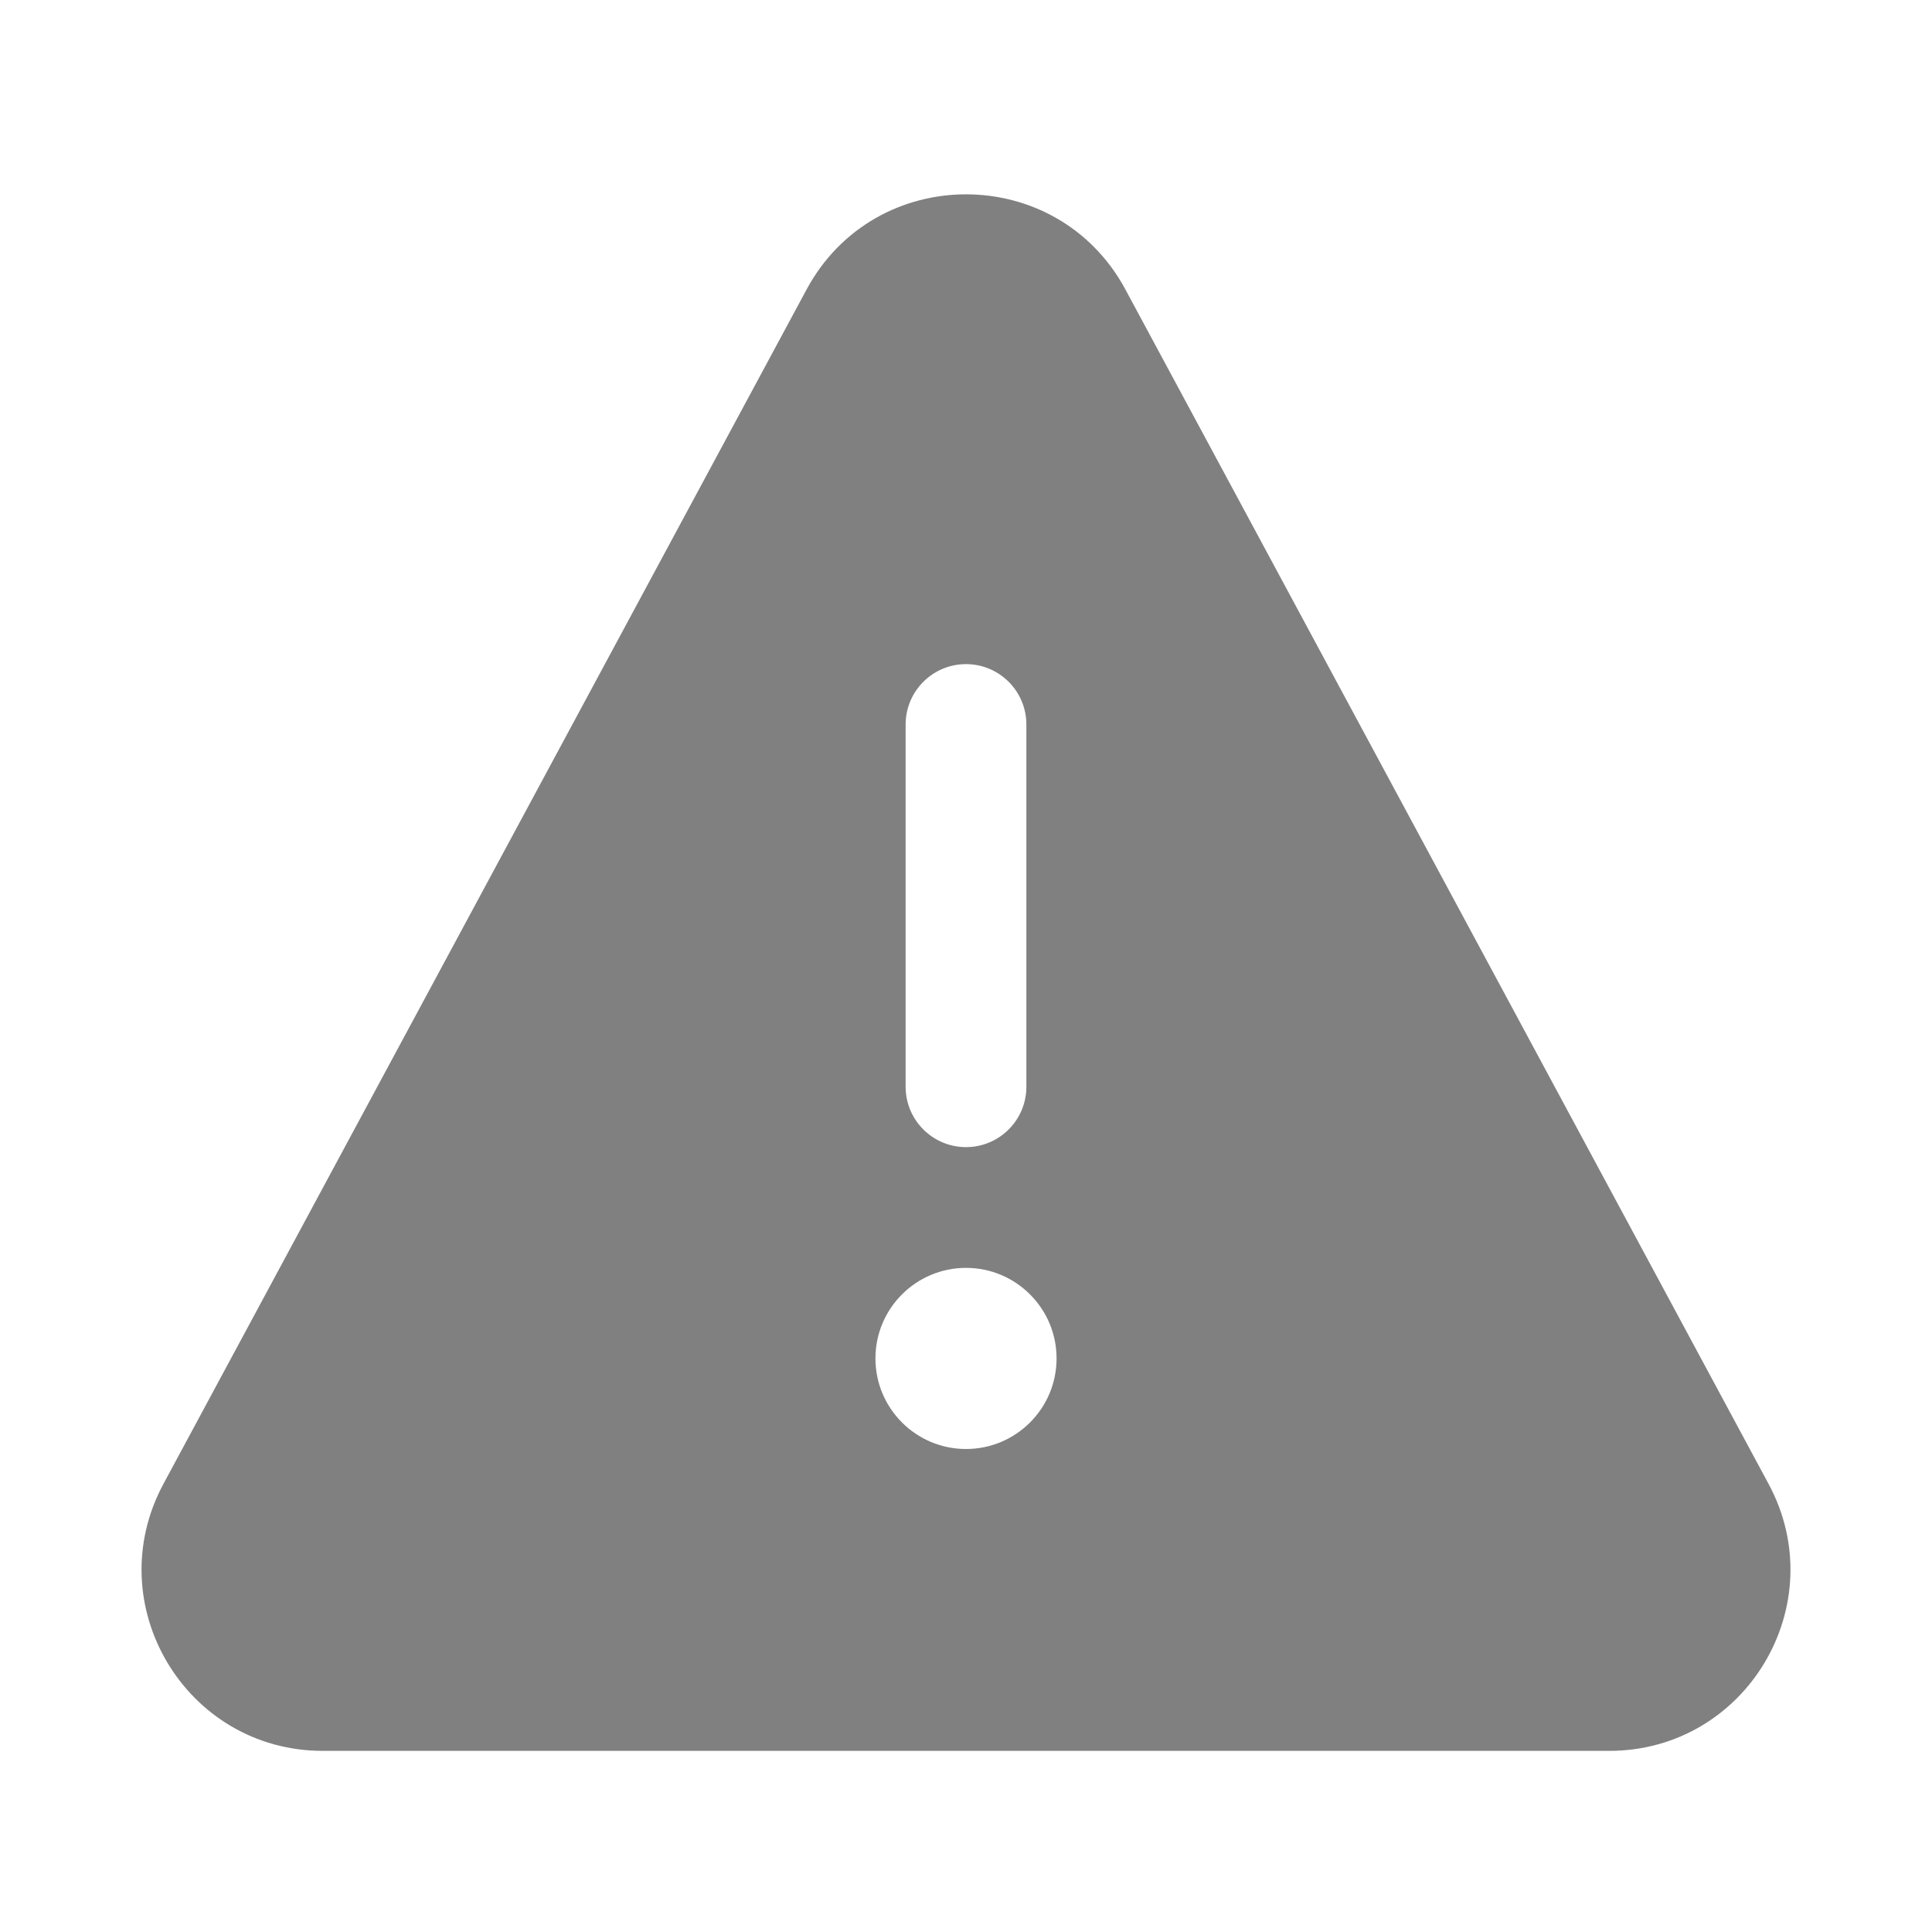 <svg width="32" height="32" viewBox="0 0 32 32" fill="none" xmlns="http://www.w3.org/2000/svg">
<path fill-rule="evenodd" clip-rule="evenodd" d="M5.348 29C3.078 29 1.631 26.577 2.707 24.578L13.359 4.796C14.491 2.693 17.509 2.693 18.641 4.796L29.293 24.578C30.369 26.577 28.922 29 26.652 29L5.348 29ZM15 12C15 11.448 15.448 11 16 11C16.552 11 17 11.448 17 12V18C17 18.552 16.552 19 16 19C15.448 19 15 18.552 15 18V12ZM17.5 22.5C17.5 21.672 16.828 21 16 21C15.172 21 14.5 21.672 14.5 22.5C14.5 23.328 15.172 24 16 24C16.828 24 17.5 23.328 17.5 22.5Z" fill="#808080"/>
</svg>
